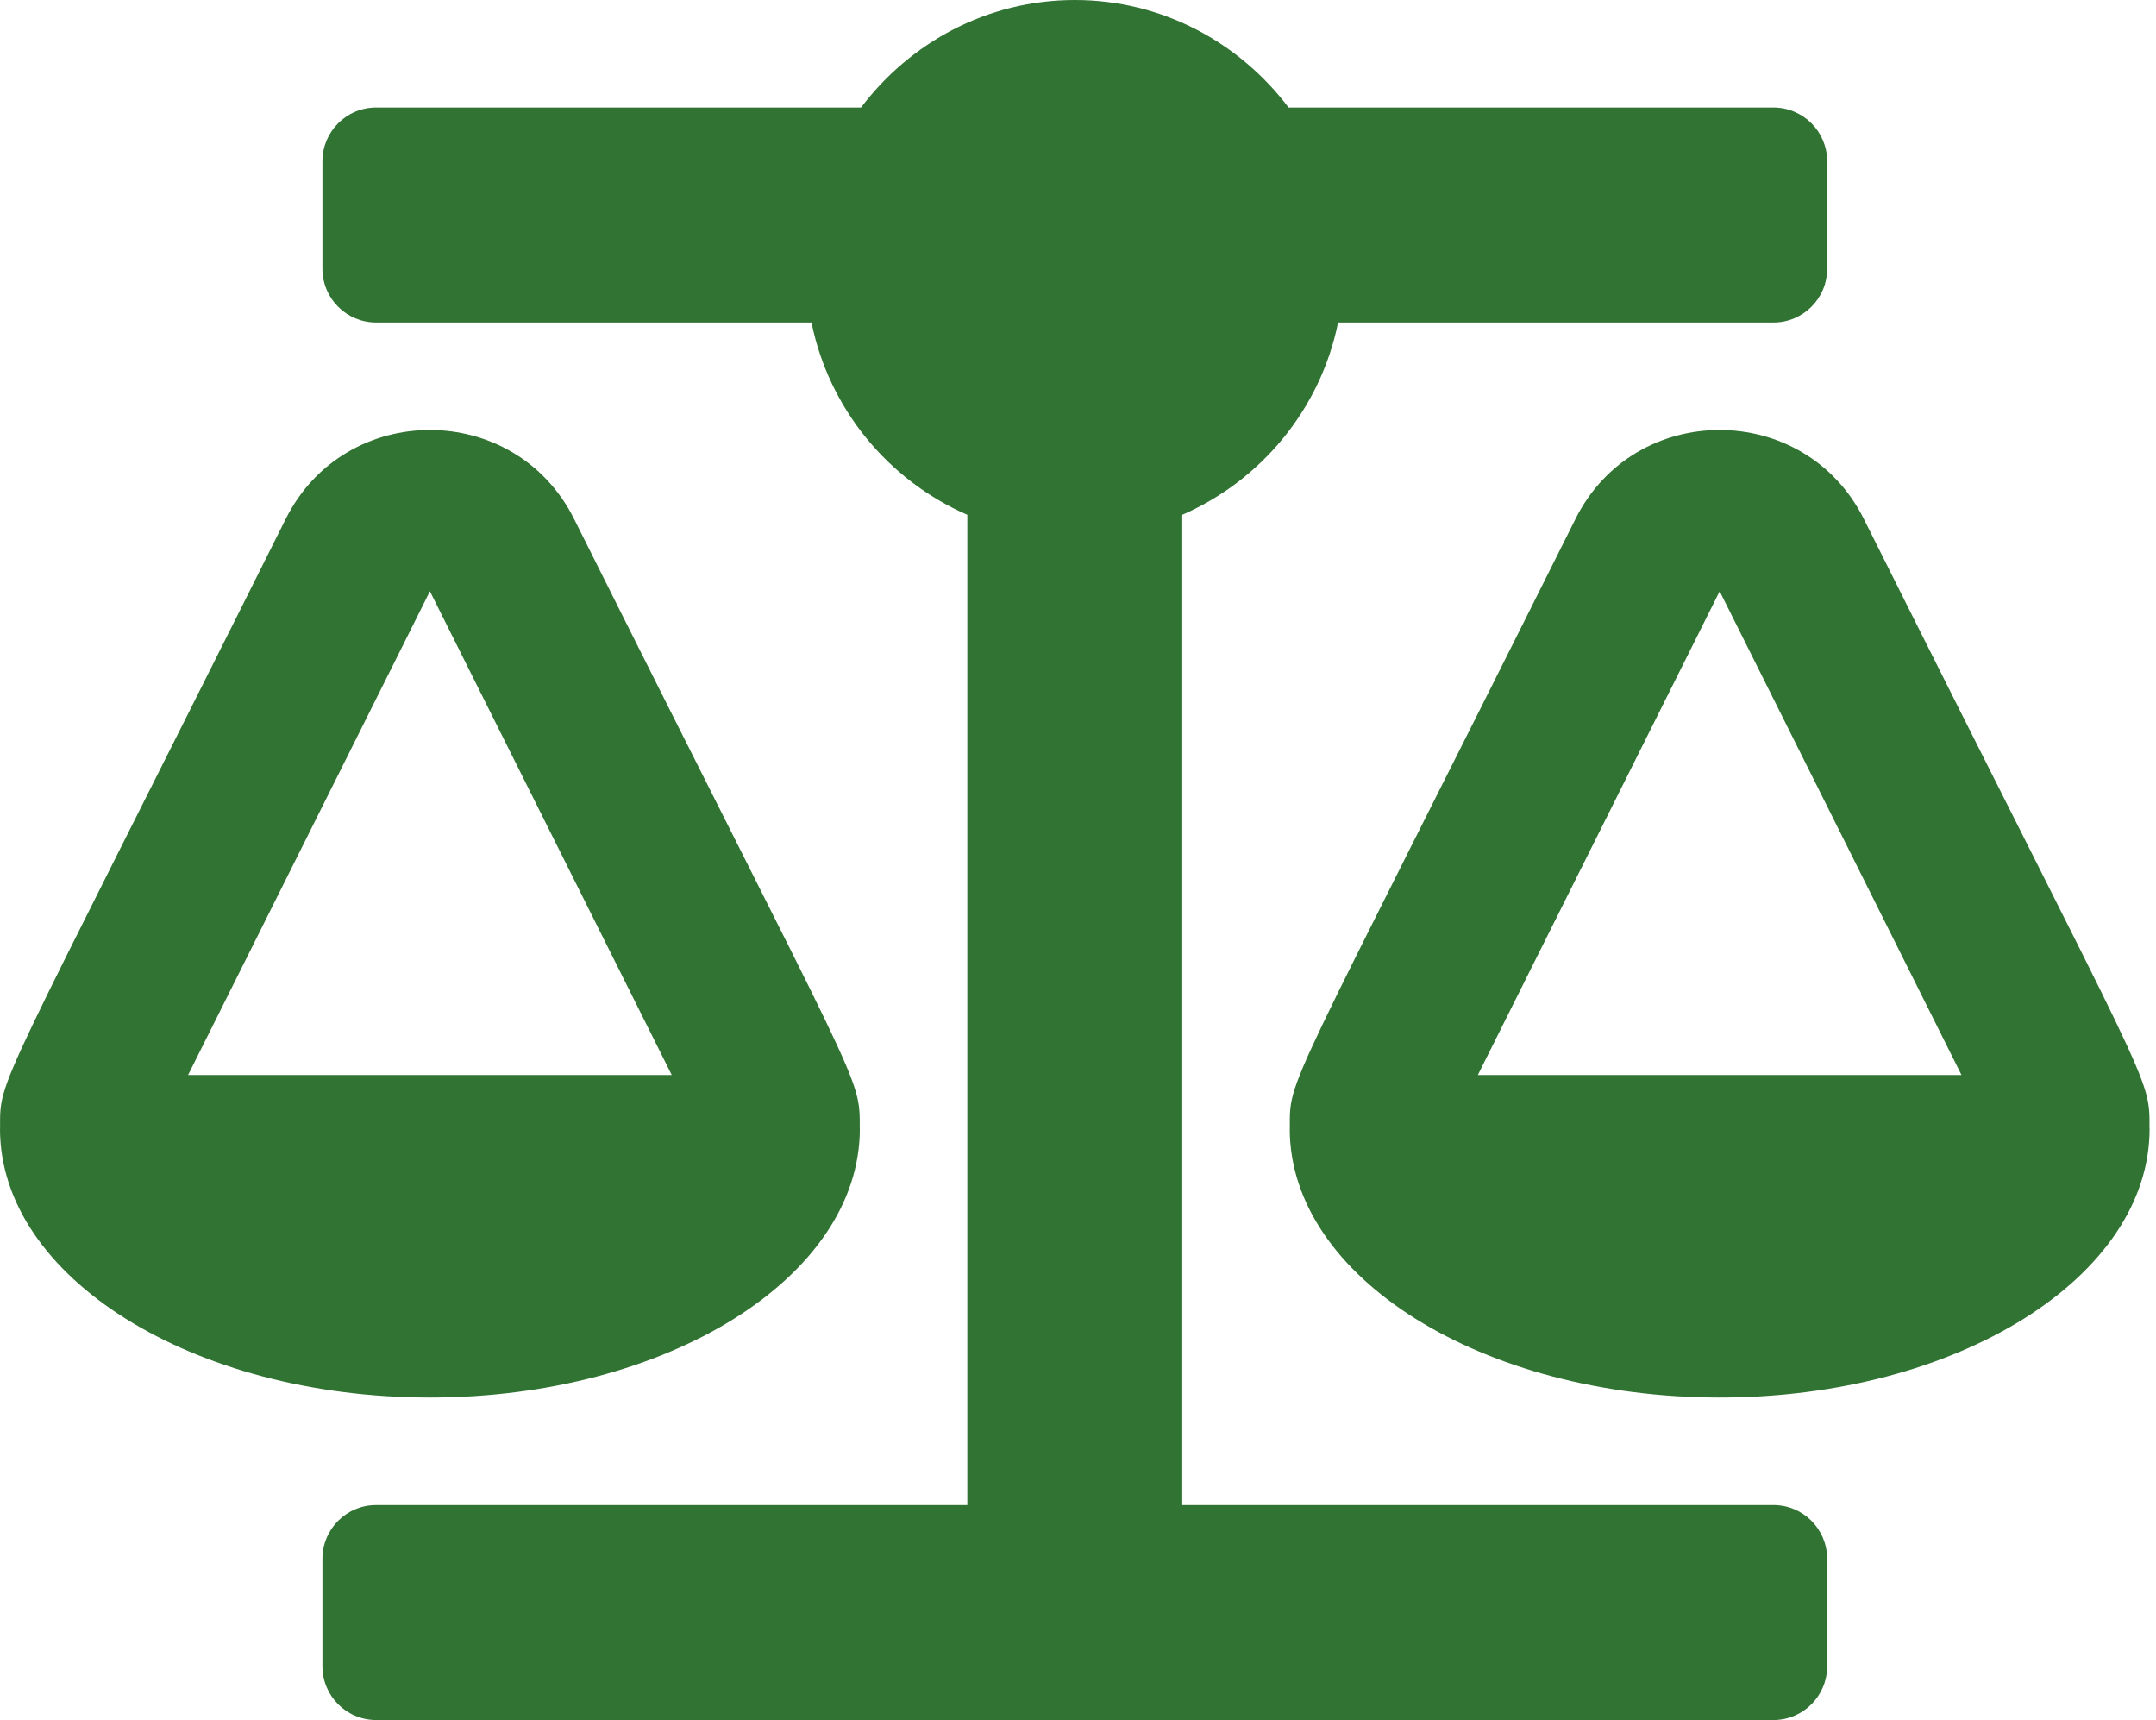 <svg width="84" height="67" viewBox="0 0 84 67" fill="none" xmlns="http://www.w3.org/2000/svg">
<g clip-path="url(#clip0)">
<path d="M33.5 43.969H33.497C33.497 41.851 33.673 42.826 22.368 20.216C20.058 15.598 13.444 15.589 11.131 20.216C-0.27 43.02 0.003 41.918 0.003 43.969H0C0 49.75 7.5 54.438 16.75 54.438C26 54.438 33.5 49.75 33.5 43.969ZM16.75 23.031L26.172 41.875H7.328L16.75 23.031ZM83.747 43.969C83.747 41.851 83.923 42.826 72.618 20.216C70.308 15.598 63.694 15.589 61.381 20.216C49.98 43.02 50.253 41.918 50.253 43.969H50.25C50.25 49.75 57.749 54.438 67 54.438C76.251 54.438 83.75 49.75 83.75 43.969H83.747ZM57.578 41.875L67 23.031L76.422 41.875H57.578ZM69.094 58.625H46.062V20.054C49.139 18.708 51.449 15.935 52.133 12.562H69.094C70.251 12.562 71.188 11.626 71.188 10.469V6.281C71.188 5.124 70.251 4.188 69.094 4.188H50.203C48.292 1.659 45.289 0 41.875 0C38.461 0 35.458 1.659 33.547 4.188H14.656C13.499 4.188 12.562 5.124 12.562 6.281V10.469C12.562 11.626 13.499 12.562 14.656 12.562H31.617C32.301 15.933 34.61 18.708 37.688 20.054V58.625H14.656C13.499 58.625 12.562 59.562 12.562 60.719V64.906C12.562 66.063 13.499 67 14.656 67H69.094C70.251 67 71.188 66.063 71.188 64.906V60.719C71.188 59.562 70.251 58.625 69.094 58.625Z" fill="#317333"/>
</g>
<defs>
<clipPath id="clip0">
<rect width="83.75" height="67" fill="white"/>
</clipPath>
</defs>
</svg>
